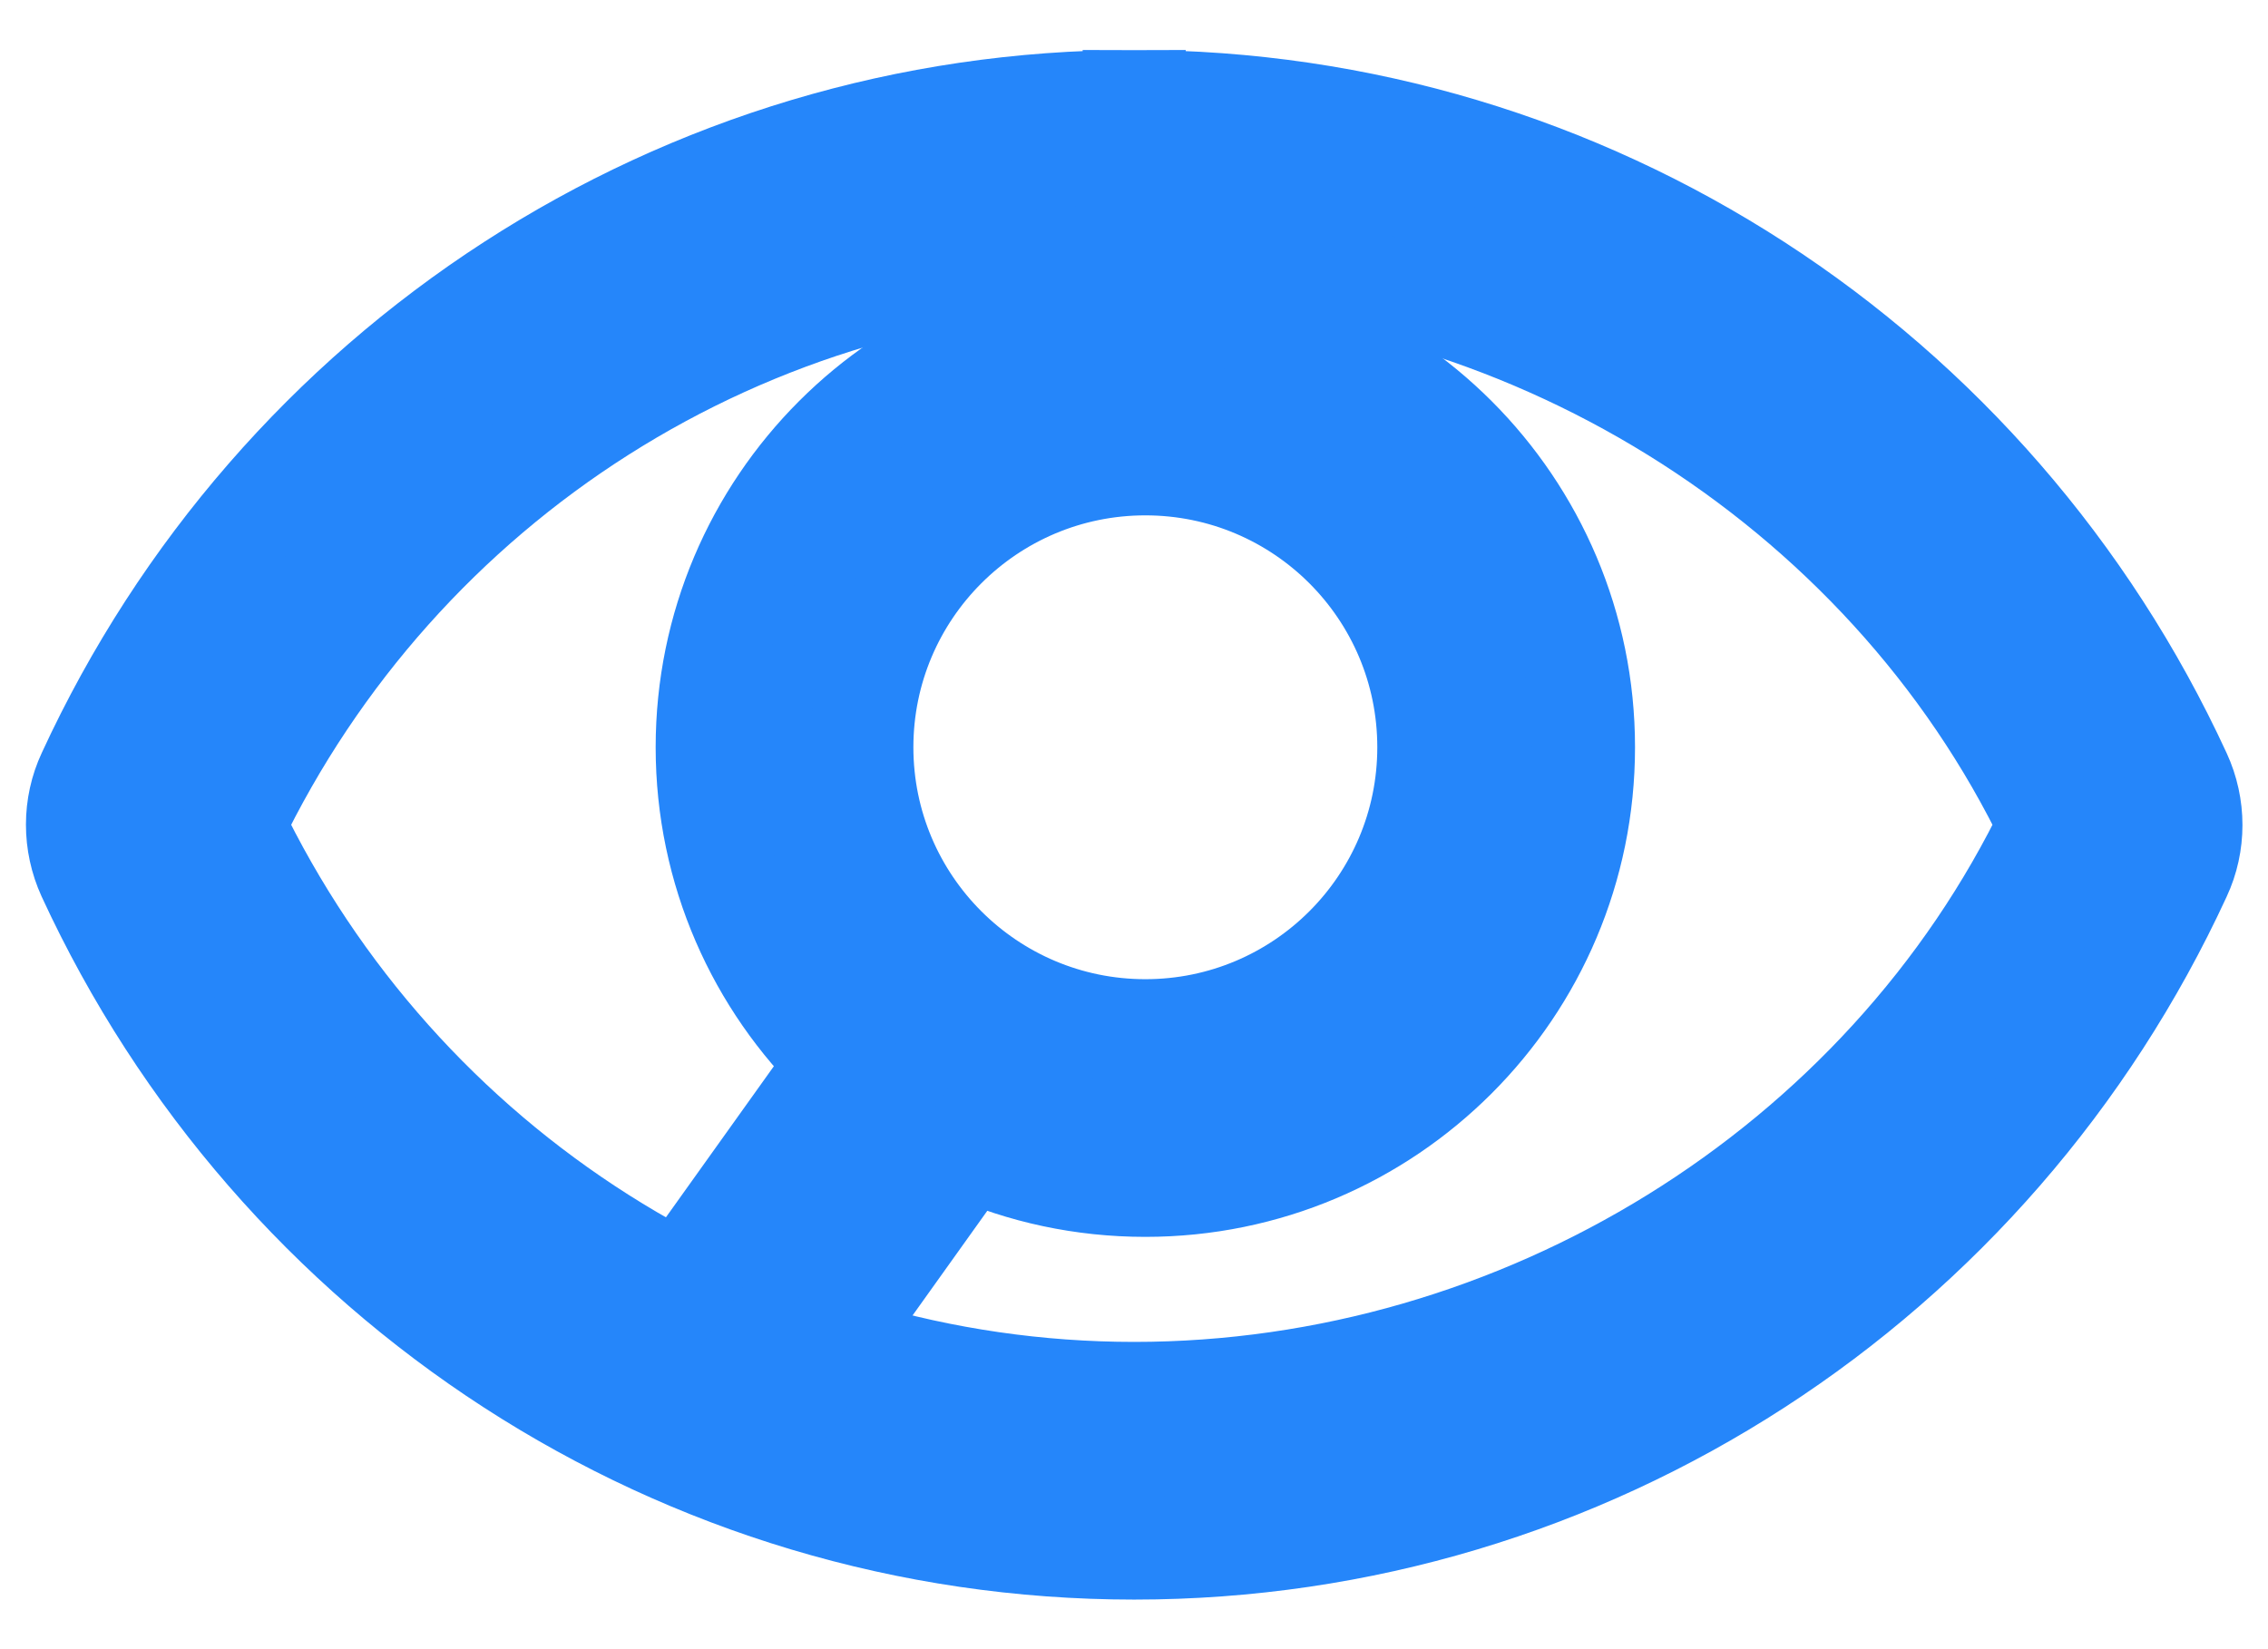 <?xml version="1.0" encoding="UTF-8"?>
<svg width="22px" height="16px" viewBox="0 0 22 16" version="1.1" xmlns="http://www.w3.org/2000/svg" xmlns:xlink="http://www.w3.org/1999/xlink">
    <!-- Generator: Sketch 50.2 (55047) - http://www.bohemiancoding.com/sketch -->
    <title>app-scout-icon</title>
    <desc>Created with Sketch.</desc>
    <defs></defs>
    <g id="Page-1" stroke="#2586FA" stroke-width="1" fill="none" fill-rule="evenodd">
        <g id="eye" fill="#2586FA" fill-rule="nonzero">
            <g id="Group">
                <path d="M11.002,1.735 L11.002,0.985 C15.396,0.985 19.324,3.565 21.145,7.516 C21.288,7.826 21.288,8.184 21.145,8.49 C19.324,12.439 15.396,15.019 11.002,15.019 C6.608,15.019 2.679,12.439 0.858,8.489 C0.716,8.178 0.716,7.82 0.859,7.514 C2.679,3.565 6.608,0.985 11.002,0.985 L11.002,1.735 Z M11.002,1.735 L11.002,2.485 C7.253,2.485 3.874,4.656 2.266,8.002 C3.872,11.346 7.252,13.519 11.002,13.519 C14.751,13.519 18.279,11.348 19.886,8.002 C18.281,4.658 14.752,2.485 11.002,2.485 L11.002,1.735 Z" id="Path-Copy"></path>
                <path d="M9.396,11.14 L7.221,14.186 L6,13.314 L8.152,10.301 C7.355,9.529 6.86,8.447 6.86,7.25 C6.86,4.903 8.763,3 11.11,3 C13.458,3 15.36,4.903 15.36,7.25 C15.36,9.597 13.458,11.5 11.11,11.5 C10.5,11.5 9.92,11.372 9.396,11.14 Z M11.11,10 C12.629,10 13.86,8.769 13.86,7.25 C13.86,5.731 12.629,4.5 11.11,4.5 C9.592,4.5 8.36,5.731 8.36,7.25 C8.36,8.769 9.592,10 11.11,10 Z" id="Combined-Shape"></path>
            </g>
        </g>
    </g>
</svg>